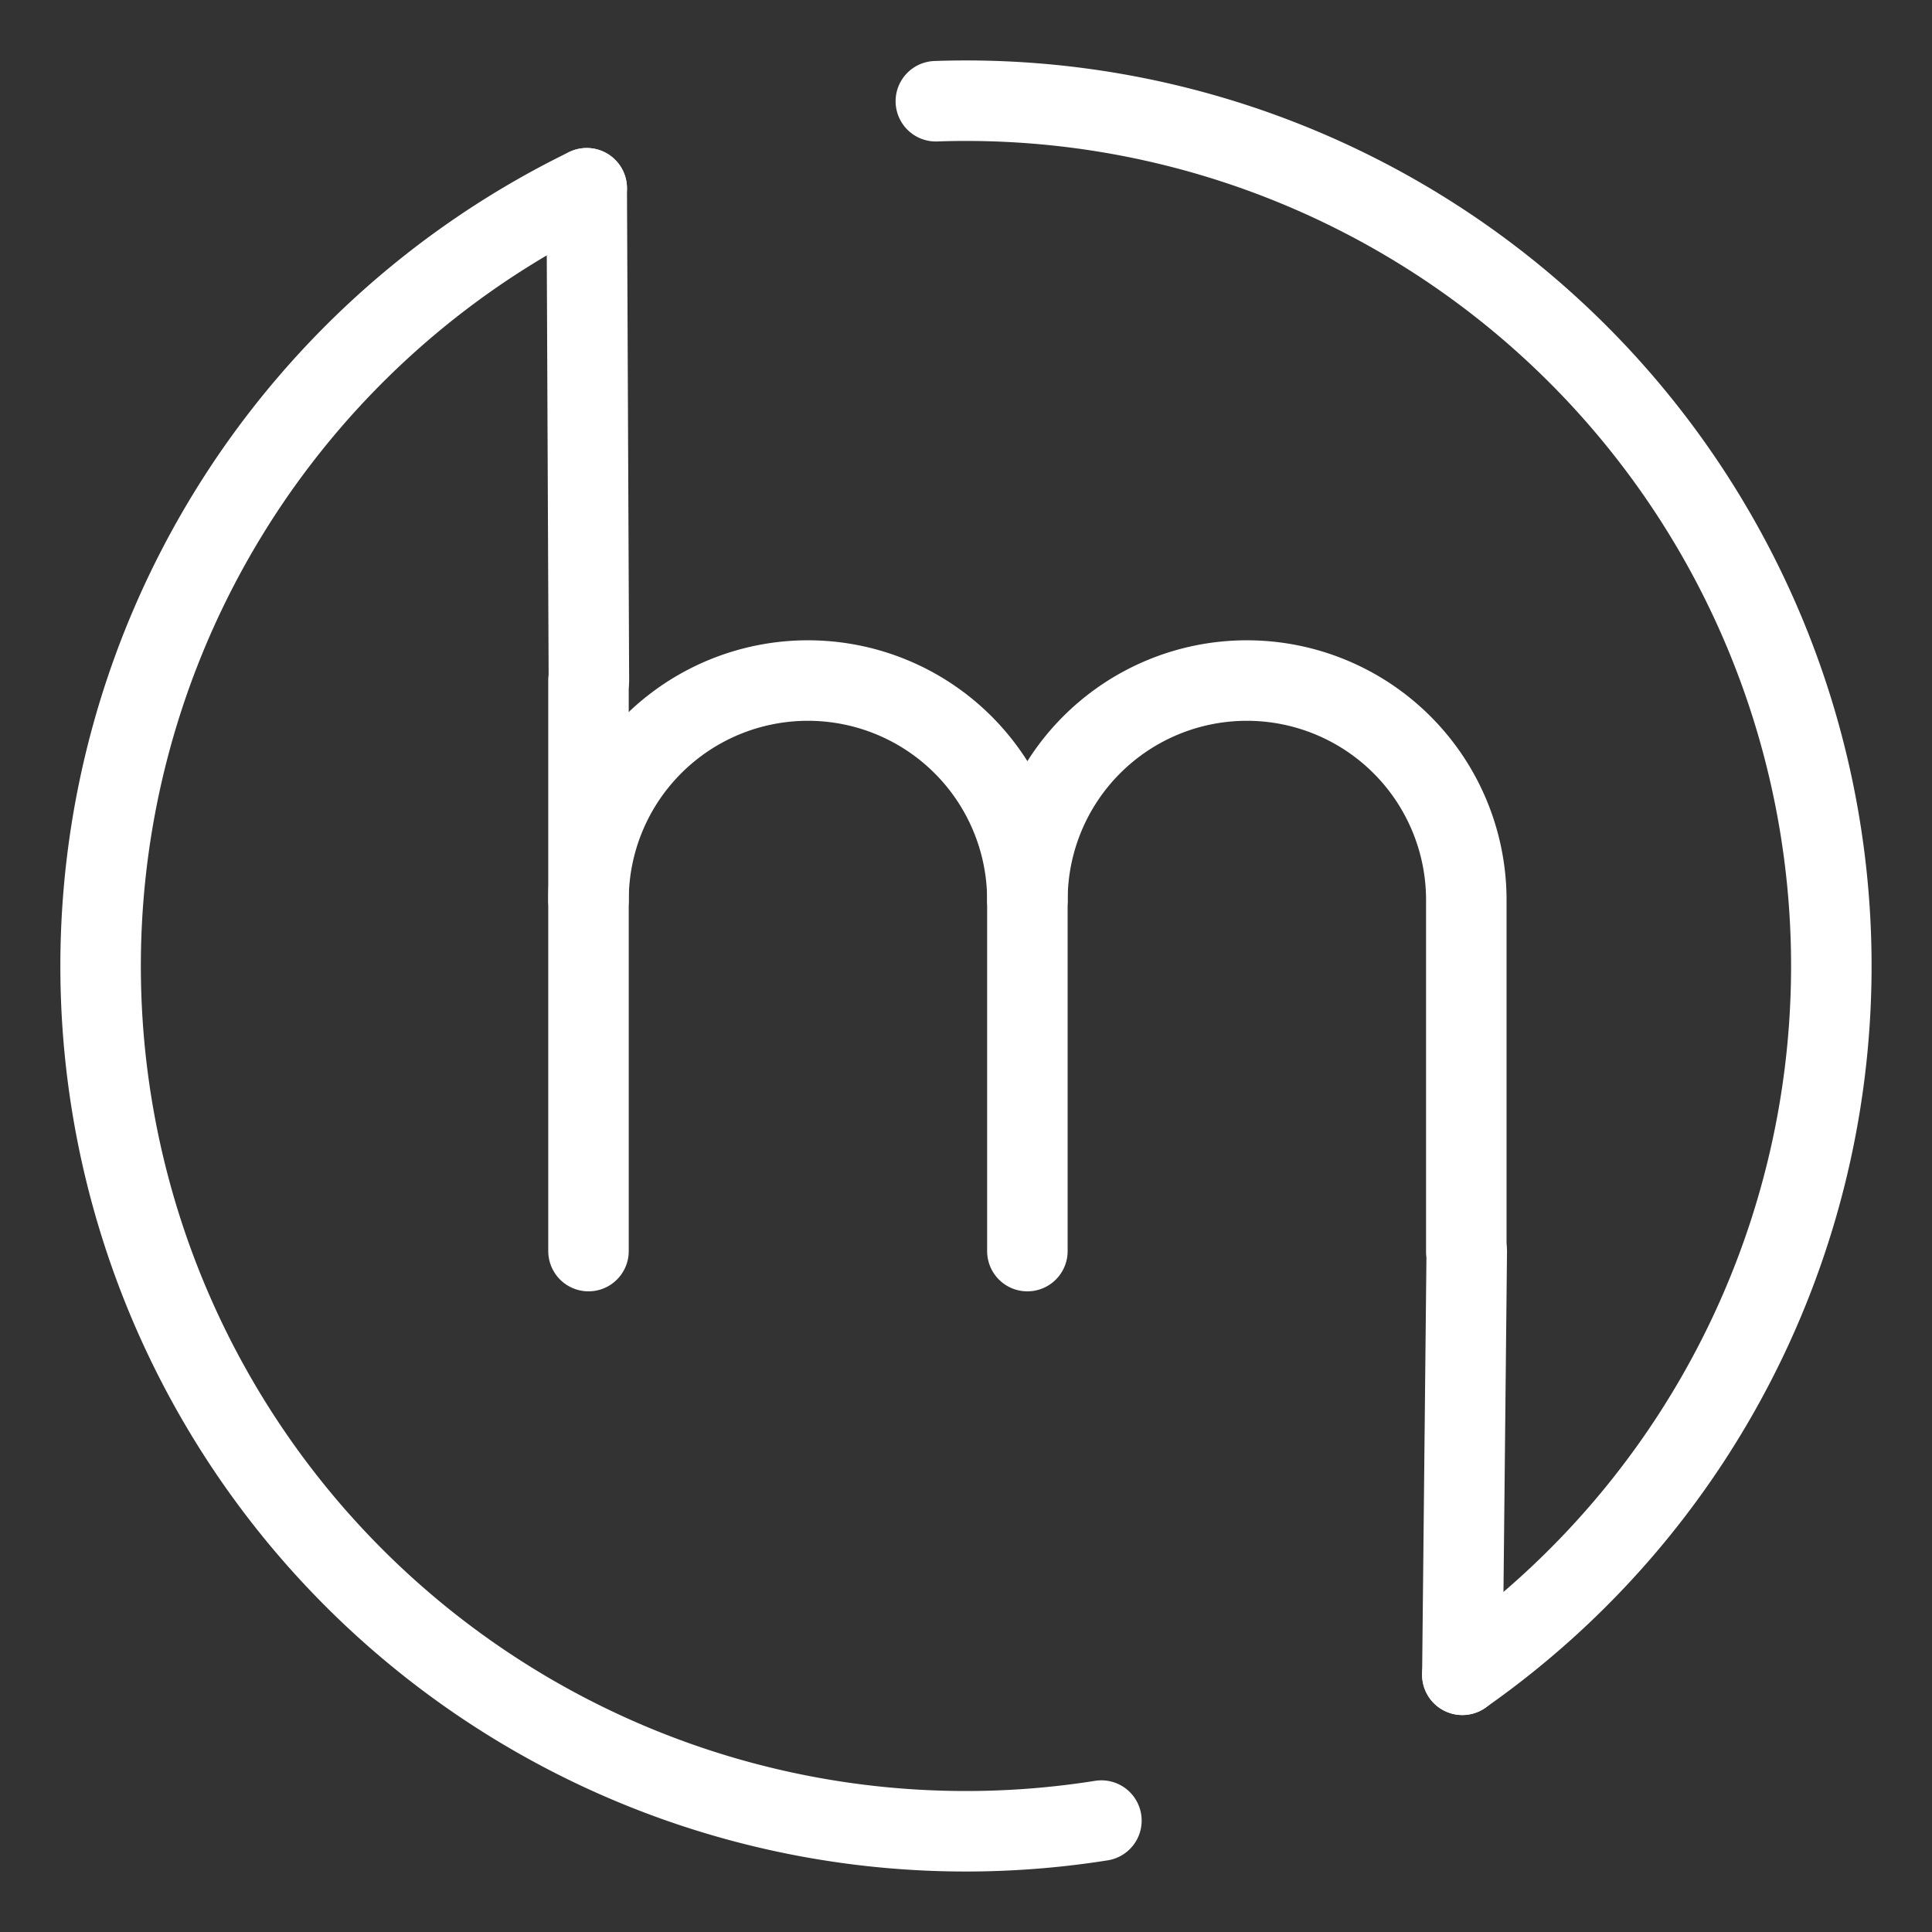 <svg xmlns="http://www.w3.org/2000/svg" viewBox="0 0 48 48"><rect x="0" y="0" width="48" height="48" fill="#333333" stroke="none"/><defs><style>.a{stroke-width:2px;stroke-width:2px;fill:none;stroke:#fff;stroke-linecap:round;stroke-linejoin:round;}</style></defs><path class="a" d="M14.621,22.36a5.452,5.452,0,0,1,10.904,0v8.723"/><line class="a" x1="14.621" y1="16.908" x2="14.621" y2="31.083"/><path class="a" d="M25.526,22.36a5.452,5.452,0,0,1,10.904,0v8.723"/><path class="a" d="M27.364,45.232A21.497,21.497,0,0,1,14.577,4.677"/><path class="a" d="M23.251,2.515A21.497,21.497,0,0,1,36.331,41.609"/><path class="a" d="M36.441,31.088,36.332,41.61"/><path class="a" d="M14.631,16.912,14.577,4.677"/></svg>